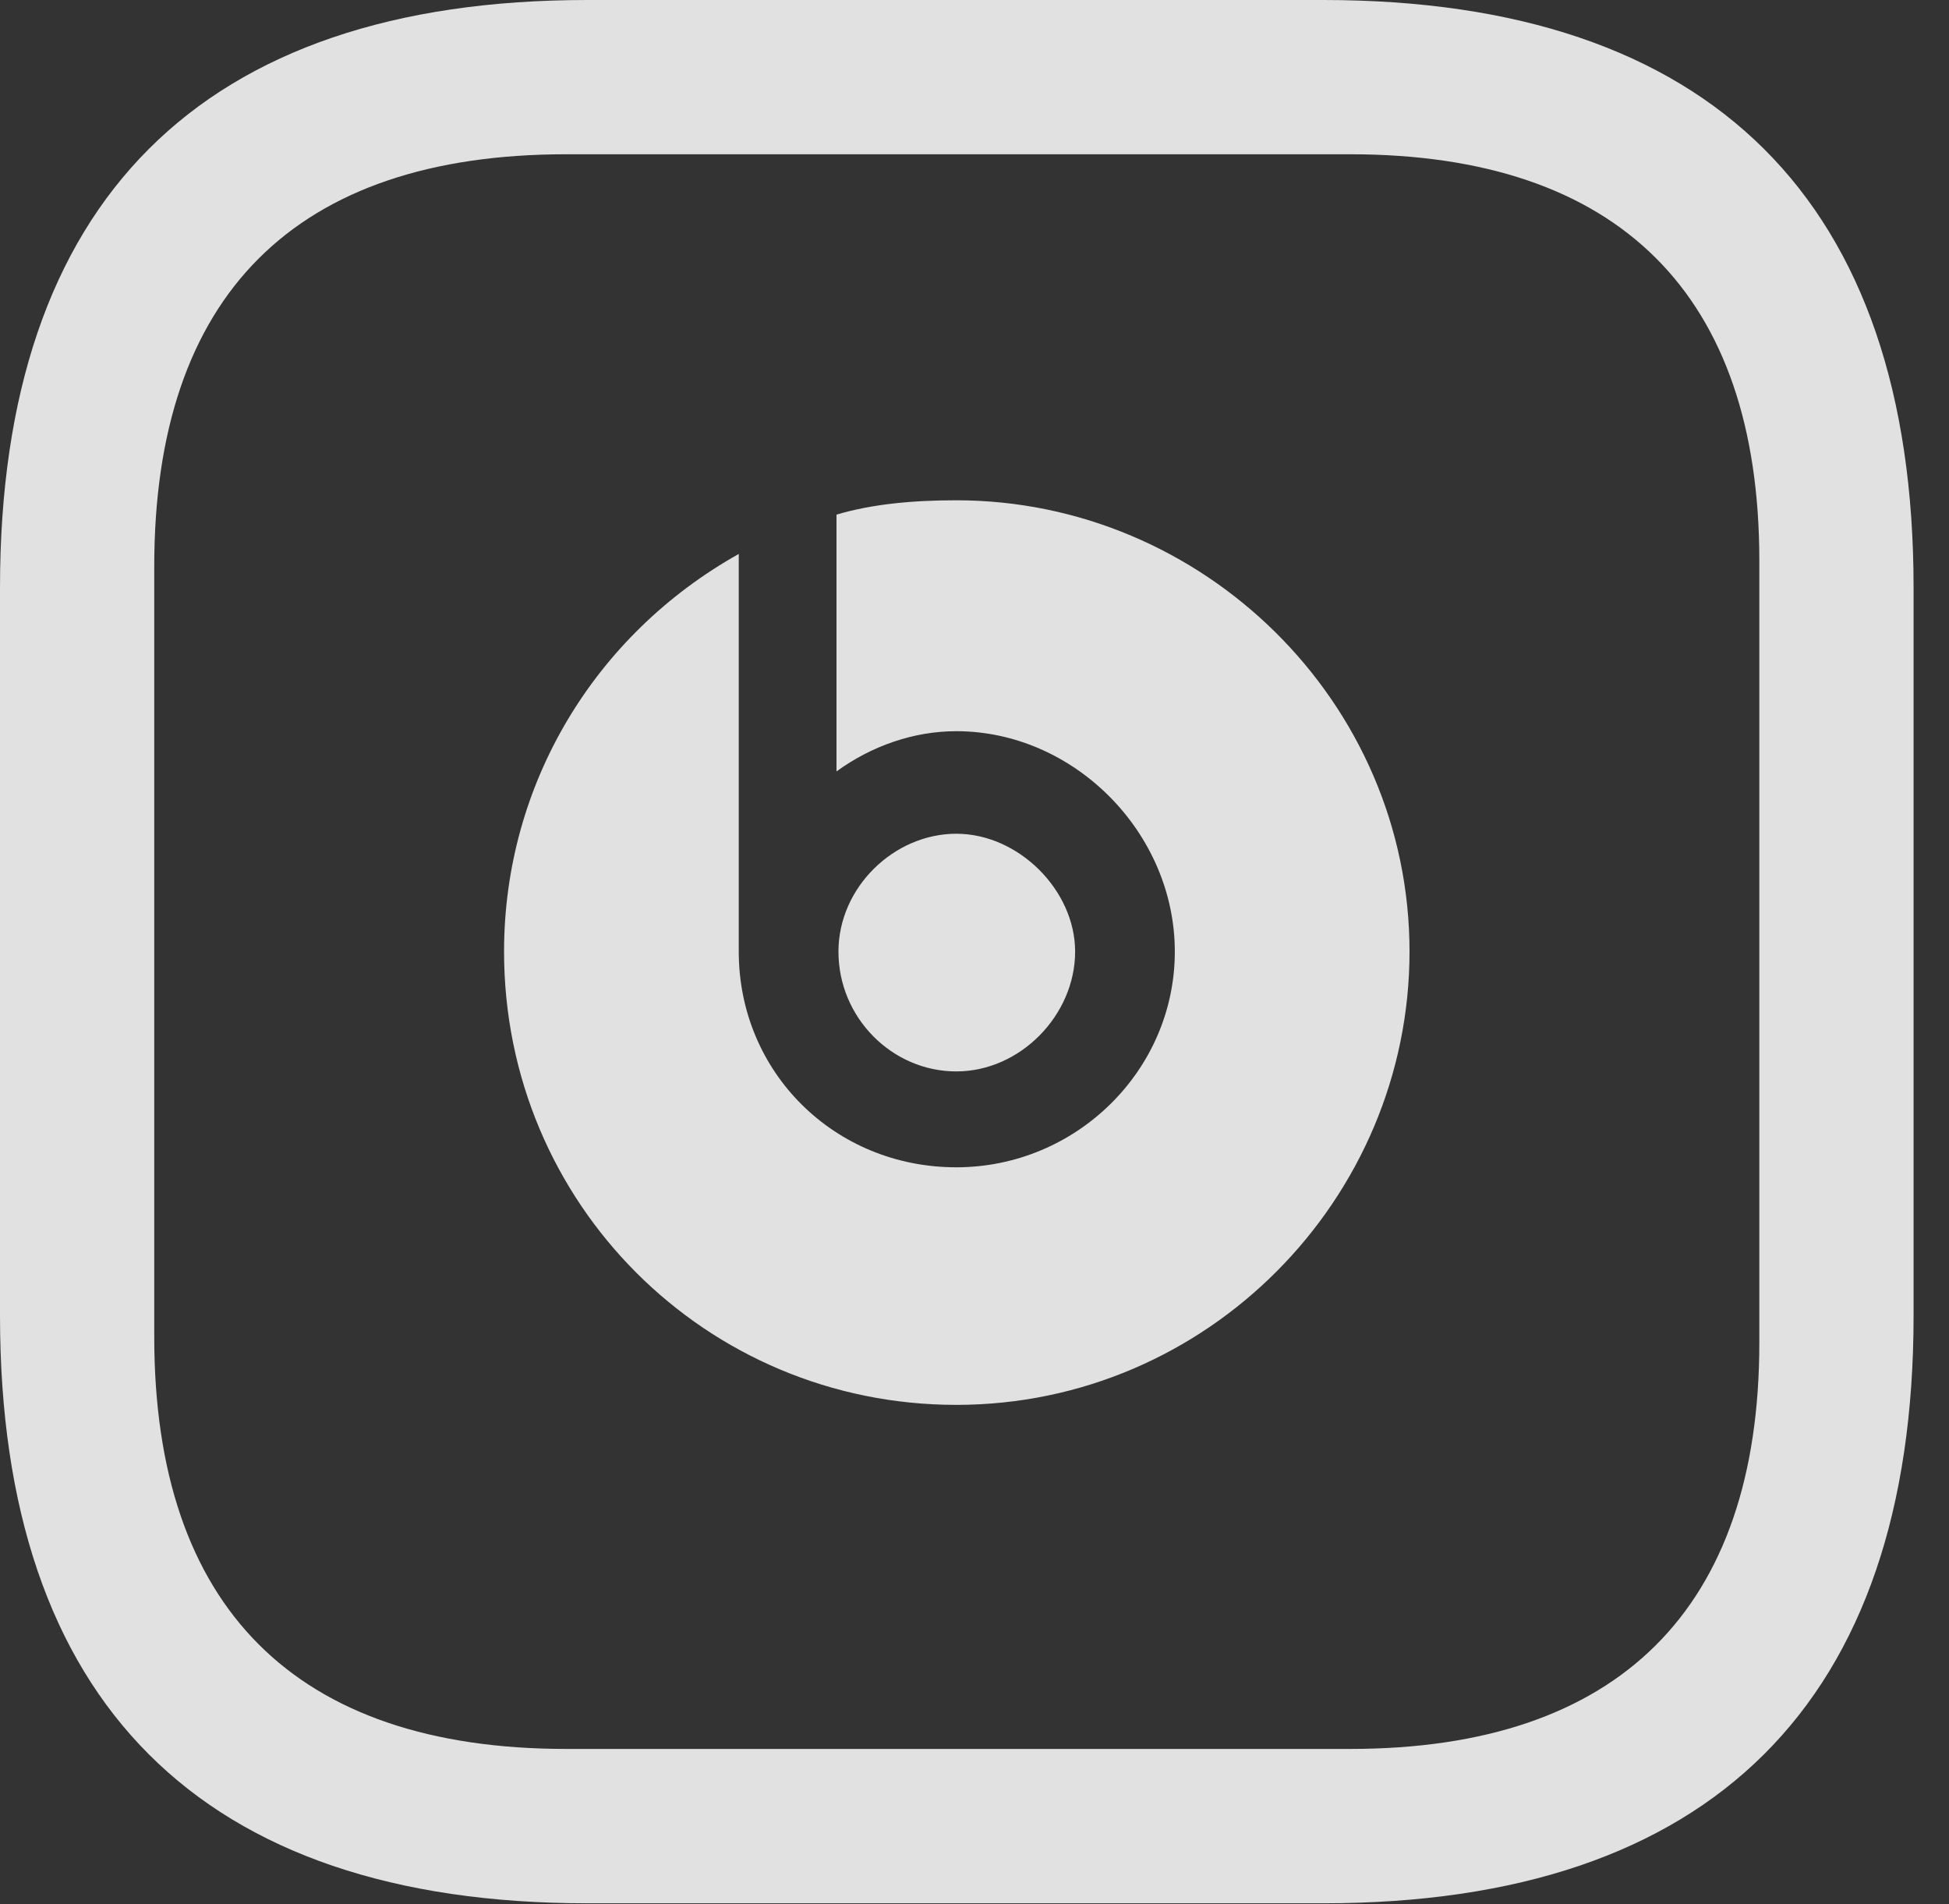<?xml version="1.0" encoding="UTF-8"?>
<!--Generator: Apple Native CoreSVG 326-->
<!DOCTYPE svg
PUBLIC "-//W3C//DTD SVG 1.1//EN"
       "http://www.w3.org/Graphics/SVG/1.1/DTD/svg11.dtd">
<svg version="1.1" xmlns="http://www.w3.org/2000/svg" xmlns:xlink="http://www.w3.org/1999/xlink" viewBox="0 0 19.863 19.404">
 <rect x="0" y="0" width="19.863" height="19.404" fill="#333333" stroke="none"/>
 <g>
  <rect height="19.404" opacity="0" width="19.863" x="0" y="0"/>
  <path d="M5.986 19.395L13.486 19.395C17.441 19.395 19.502 17.344 19.502 13.408L19.502 5.986C19.502 2.051 17.441 0 13.486 0L5.986 0C2.051 0 0 2.051 0 5.986L0 13.408C0 17.344 2.051 19.395 5.986 19.395ZM5.771 17.822C3.008 17.822 1.572 16.377 1.572 13.623L1.572 5.771C1.572 3.008 3.008 1.572 5.771 1.572L13.76 1.572C16.494 1.572 17.93 2.998 17.93 5.713L17.93 13.682C17.93 16.396 16.494 17.822 13.76 17.822ZM9.746 14.316C12.305 14.316 14.365 12.217 14.365 9.697C14.365 7.148 12.256 5.098 9.746 5.098C9.297 5.098 8.887 5.137 8.525 5.244L8.525 7.861C8.887 7.598 9.316 7.451 9.746 7.451C10.947 7.451 11.973 8.486 11.973 9.697C11.973 10.908 10.967 11.895 9.746 11.895C8.506 11.895 7.529 10.928 7.529 9.697L7.529 5.645C6.064 6.465 5.137 7.988 5.137 9.697C5.137 12.266 7.197 14.316 9.746 14.316ZM9.746 10.918C10.4 10.918 10.957 10.342 10.957 9.697C10.957 9.072 10.381 8.496 9.746 8.496C9.111 8.496 8.545 9.043 8.545 9.697C8.545 10.371 9.092 10.918 9.746 10.918Z" fill="white" fill-opacity="0.85"/>
 </g>
</svg>
